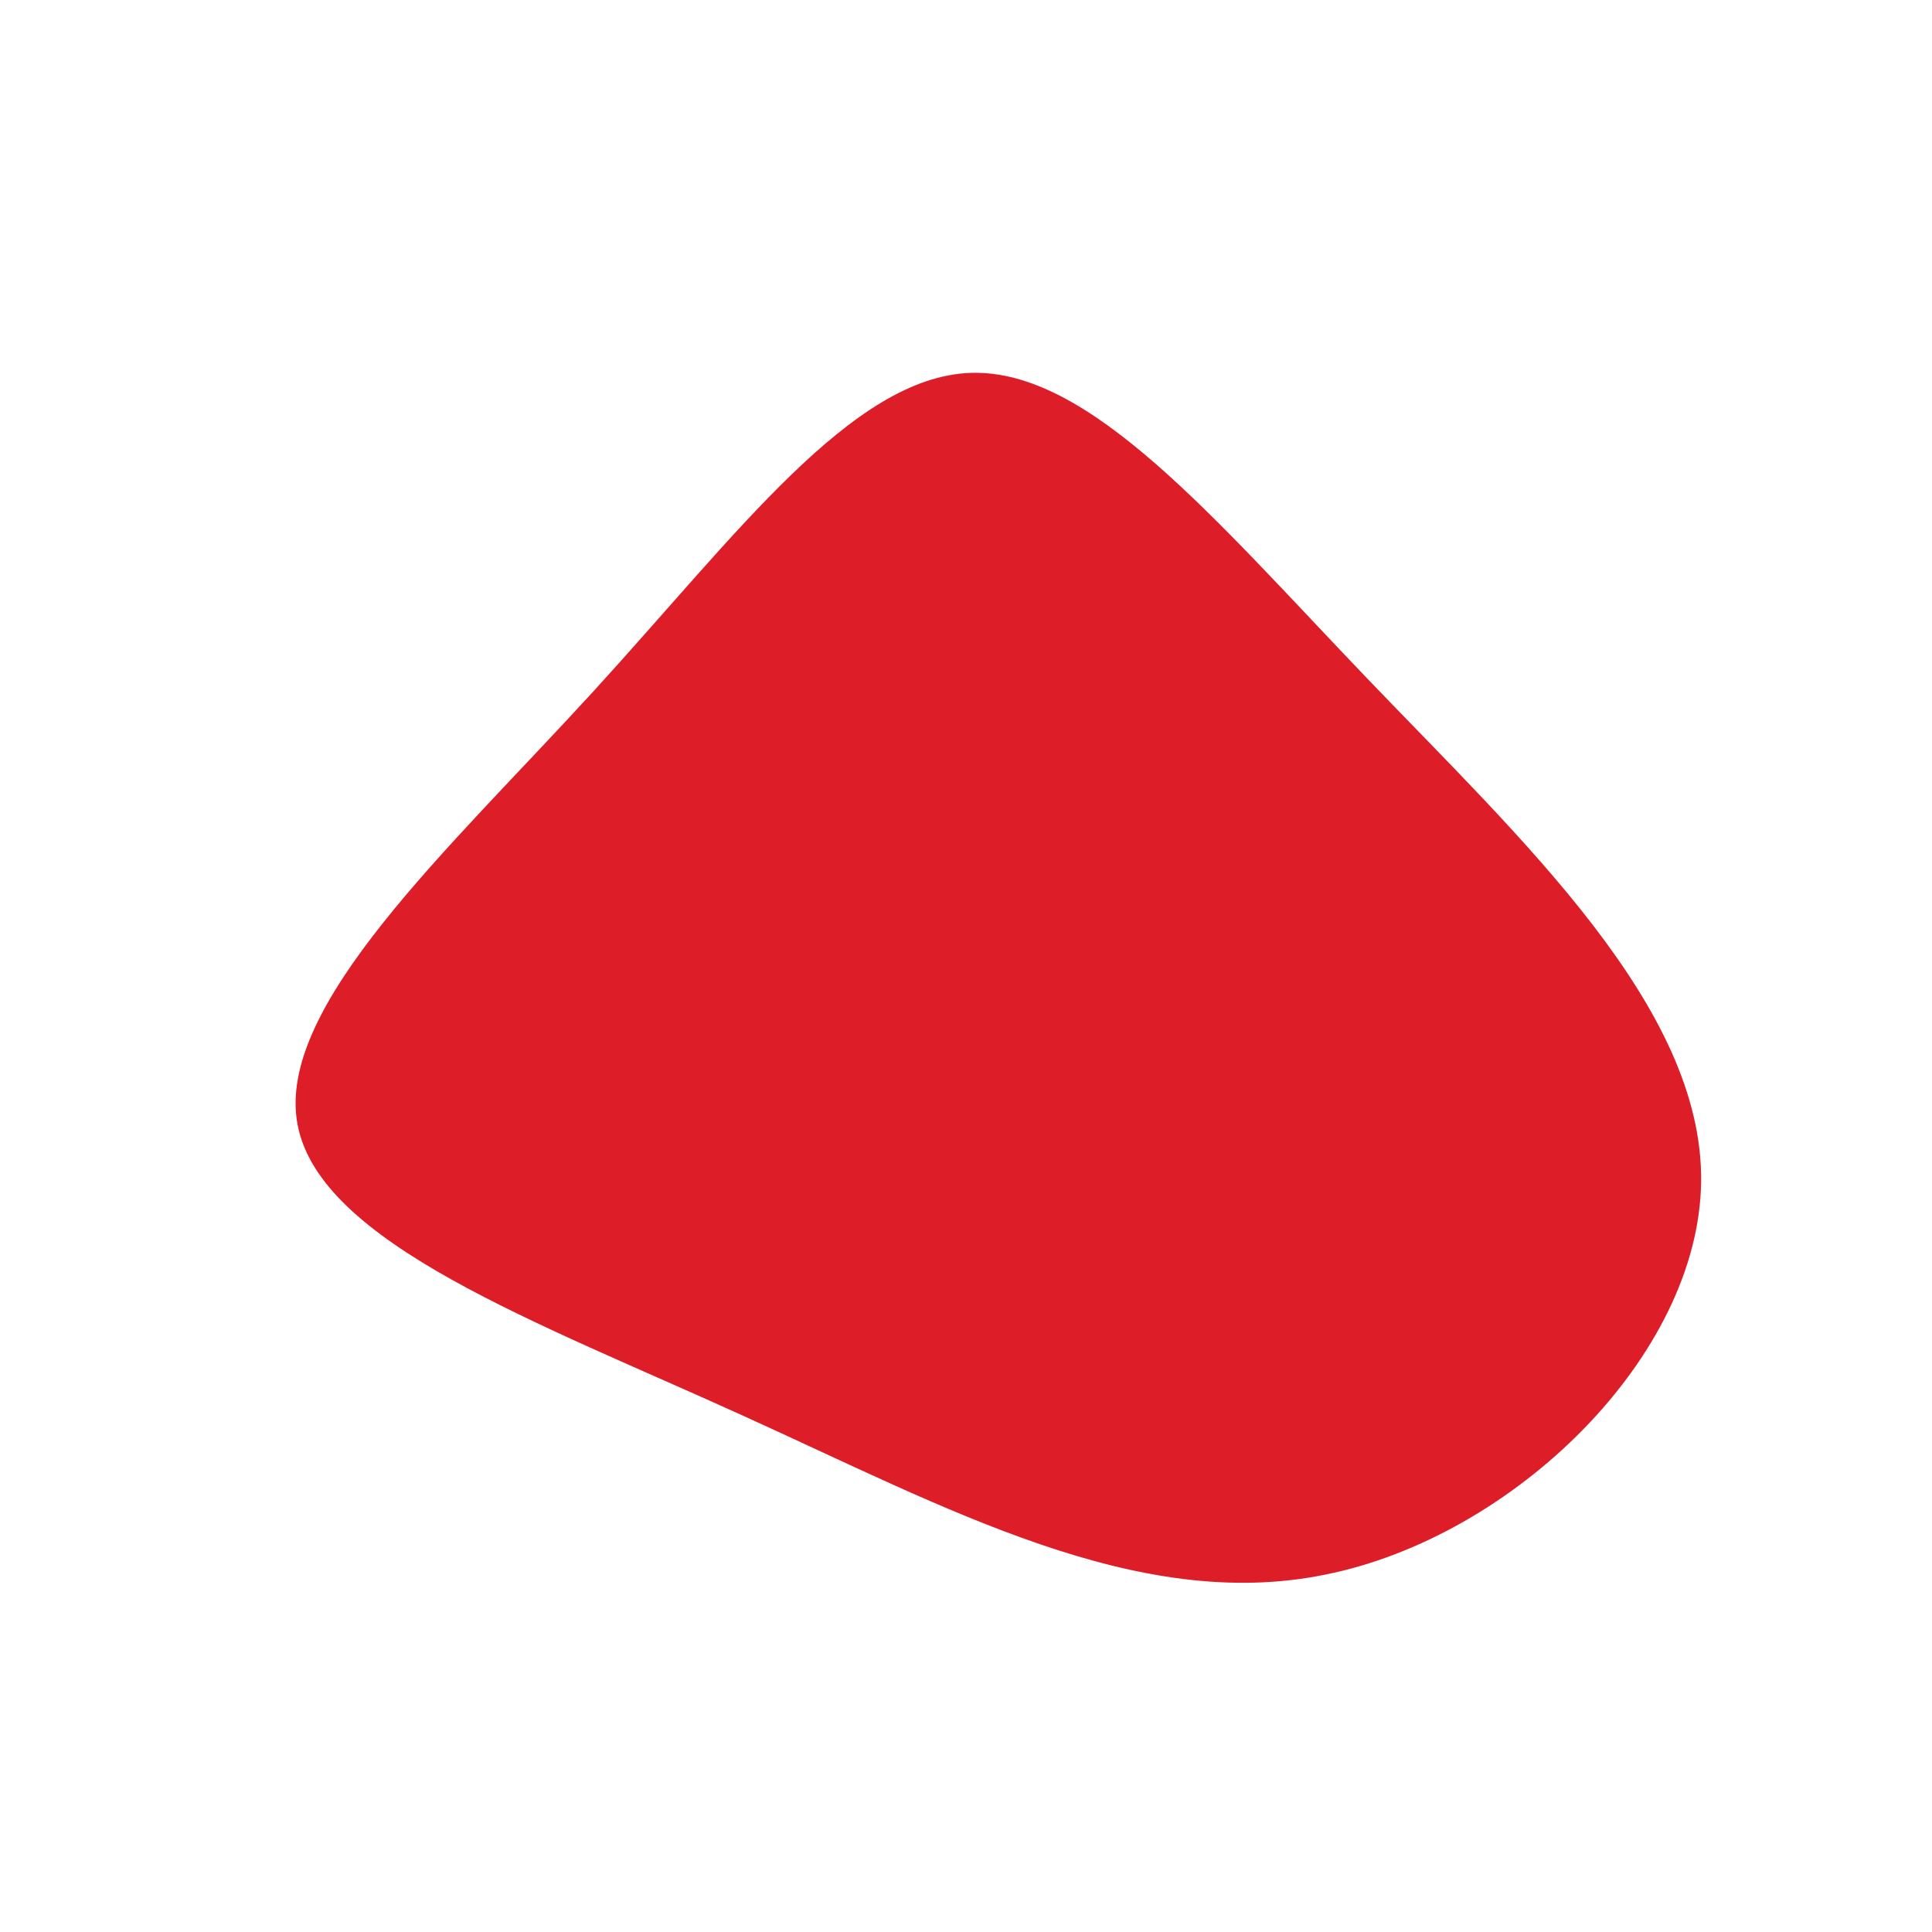 <?xml version="1.0" standalone="no"?>
<svg viewBox="0 0 200 200" xmlns="http://www.w3.org/2000/svg">
  <path fill="#DD1E28" d="M41.5,-29.8C57.4,-13.2,76.3,4.2,76.1,22.3C75.9,40.4,56.7,59.1,37.2,63C17.7,67,-2,56.1,-23.2,46.5C-44.3,36.9,-66.9,28.7,-69.2,16.4C-71.5,4.2,-53.5,-12.1,-38.6,-28.4C-23.7,-44.7,-11.8,-61,0.5,-61.4C12.8,-61.8,25.7,-46.3,41.5,-29.8Z" transform="translate(100 100)" />
</svg>
